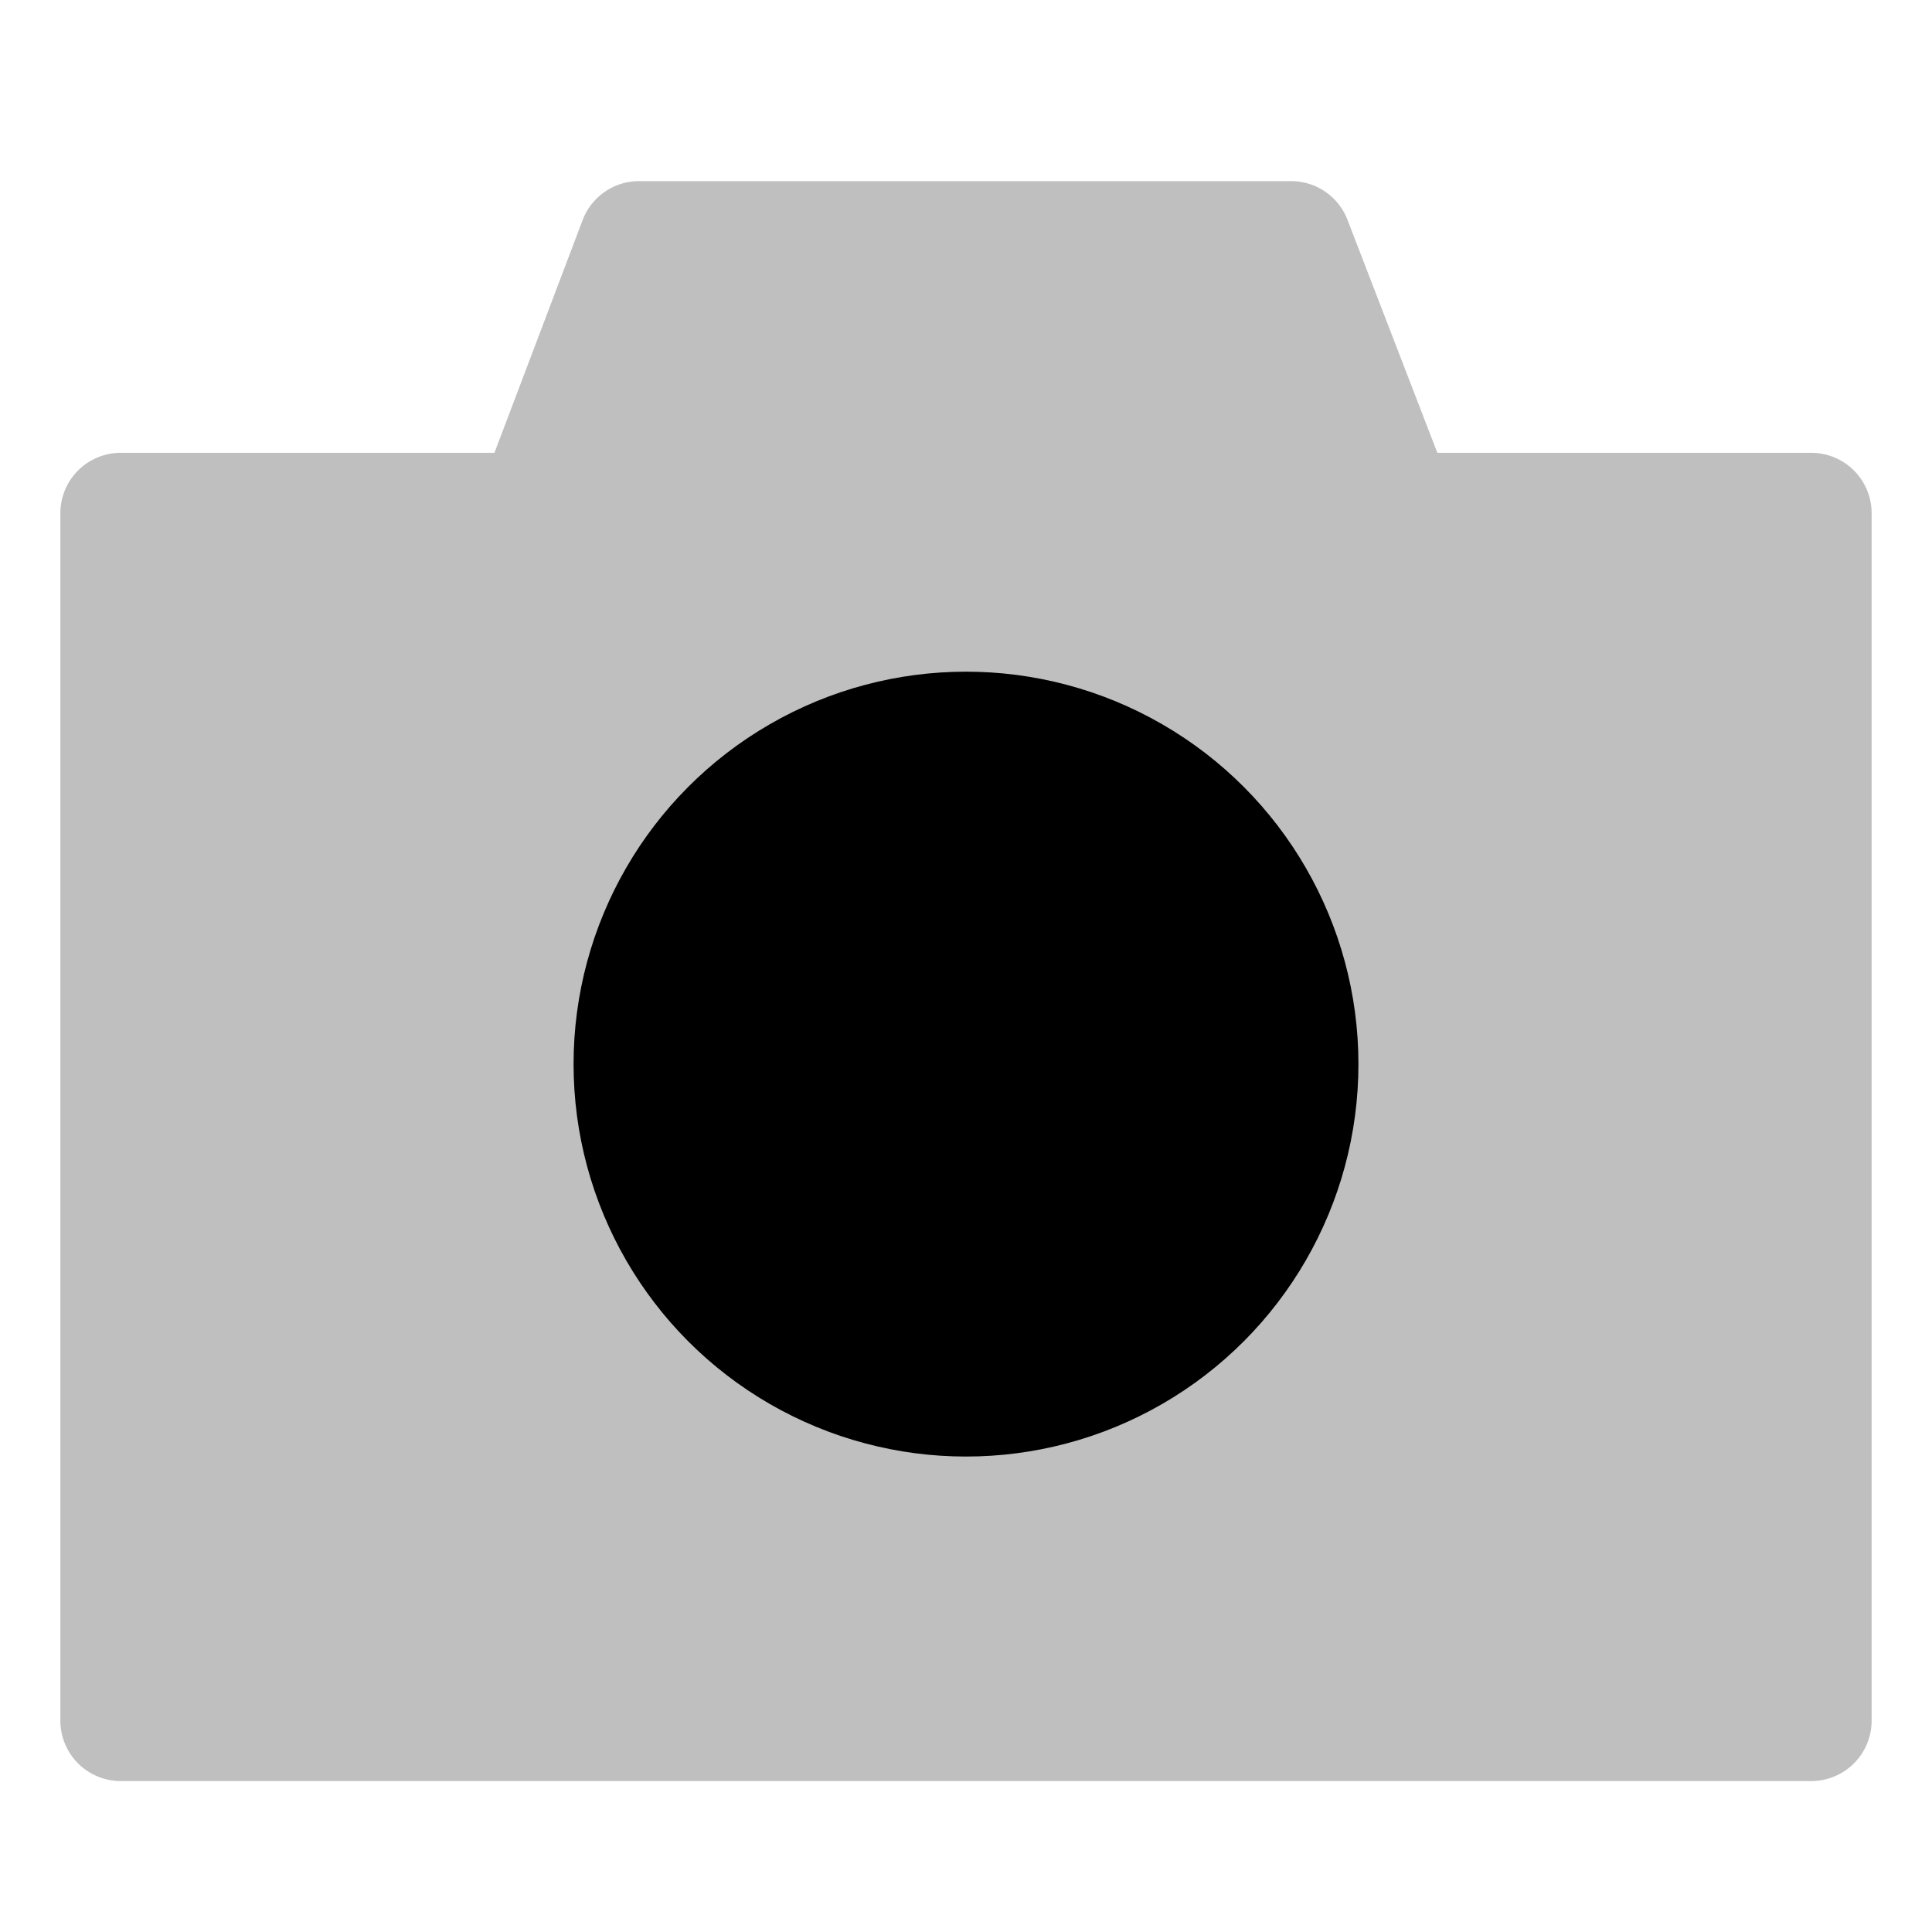 <svg xmlns="http://www.w3.org/2000/svg" viewBox="0 0 512 512">
  <path fill="currentColor" d="M480,120H380.914L357.091,58.242A16,16,0,0,0,342.163,48h-172.8A16,16,0,0,0,154.4,58.33L131.032,120H32a16,16,0,0,0-16,16V456a16,16,0,0,0,16,16H480a16,16,0,0,0,16-16V136A16,16,0,0,0,480,120Z" class="ci-secondary" opacity="0.25"/>
  <circle cx="256" cy="282" r="104" fill="currentColor" class="ci-primary"/>
</svg>
